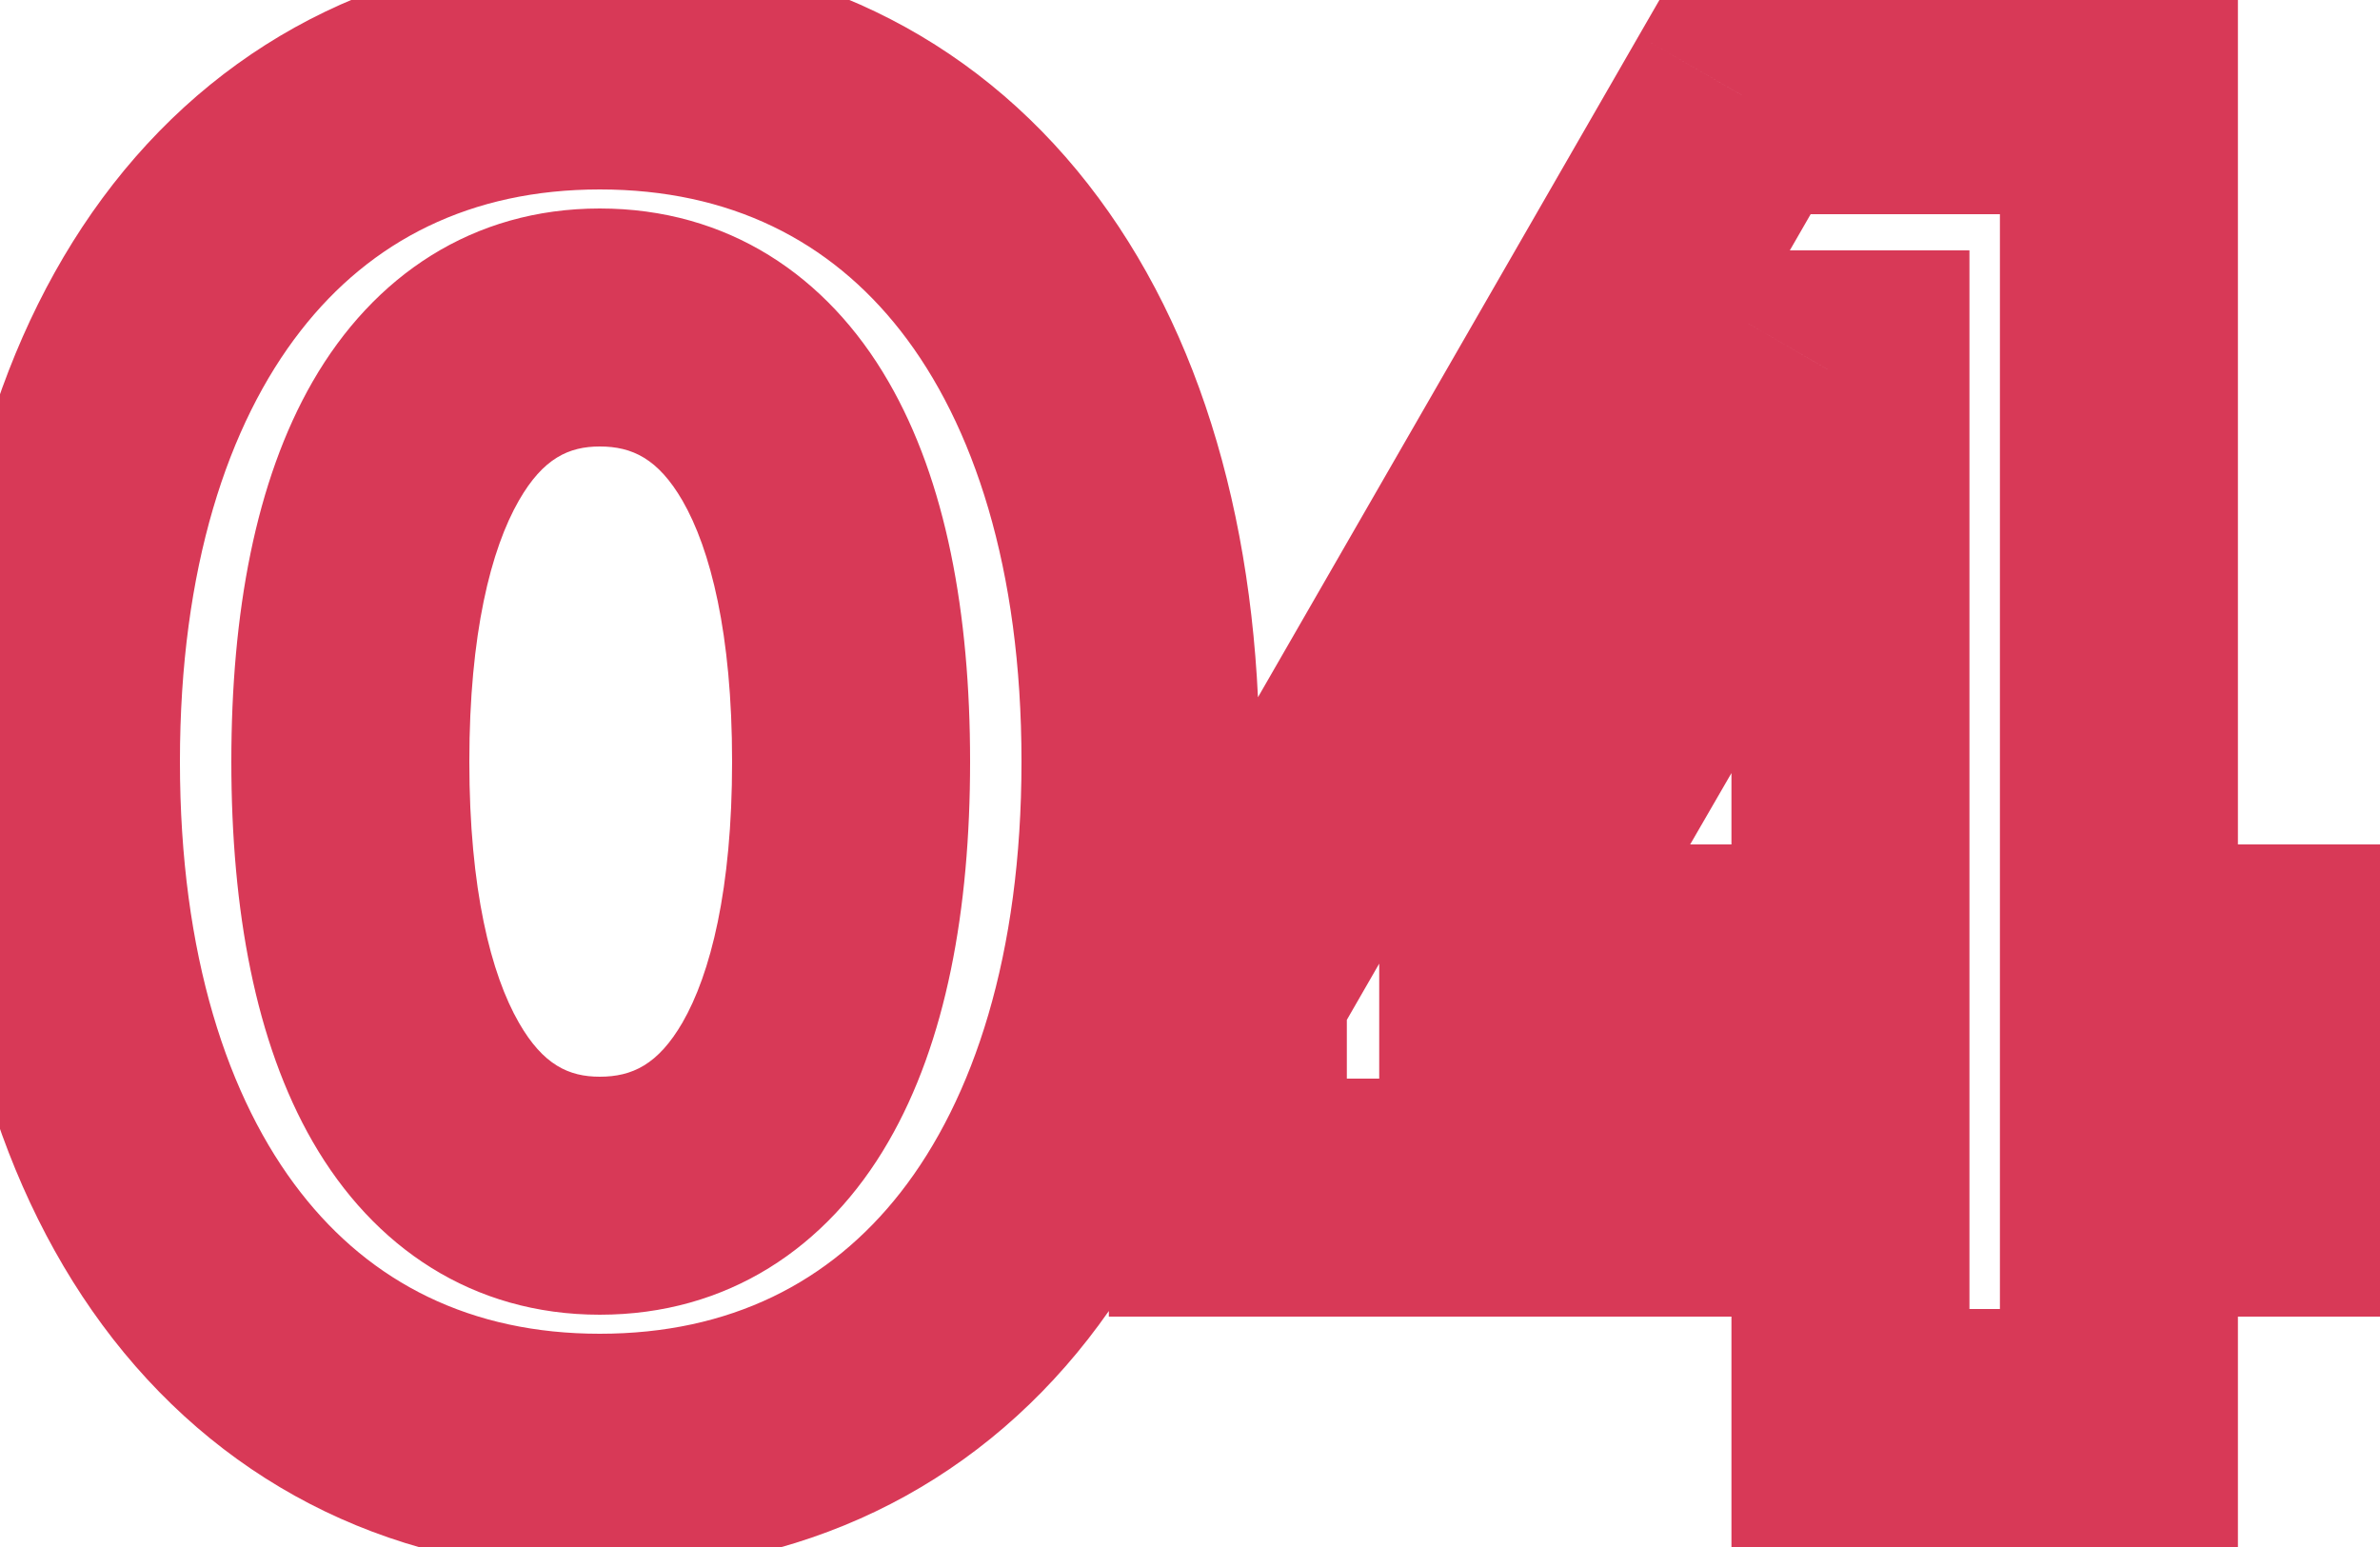 <svg width="20" height="13" viewBox="0 0 20 13" fill="none" xmlns="http://www.w3.org/2000/svg">
<mask id="path-1-outside-1_138_216" maskUnits="userSpaceOnUse" x="-1" y="-1" width="22" height="15" fill="black">
<rect fill="white" x="-1" y="-1" width="22" height="15"/>
<path d="M5.04 12.208C2.272 12.208 0.512 9.952 0.512 6.4C0.512 2.848 2.272 0.592 5.04 0.592C7.824 0.592 9.584 2.848 9.584 6.4C9.584 9.952 7.824 12.208 5.04 12.208ZM5.04 10.048C6.384 10.048 7.152 8.72 7.152 6.4C7.152 4.08 6.384 2.752 5.04 2.752C3.712 2.752 2.944 4.08 2.944 6.4C2.944 8.72 3.712 10.048 5.04 10.048ZM15.55 12V10.064H10.318V8.304L14.638 0.8H17.806V8.096H19.102V10.064H17.806V12H15.55ZM12.59 8.096H15.55V3.104H15.358L12.59 7.888V8.096Z"/>
</mask>
<path d="M5.04 11.208C3.956 11.208 3.118 10.78 2.527 10.021C1.915 9.237 1.512 8.023 1.512 6.4H-0.488C-0.488 8.329 -0.011 10.019 0.949 11.251C1.93 12.508 3.356 13.208 5.04 13.208V11.208ZM1.512 6.4C1.512 4.777 1.915 3.563 2.527 2.779C3.118 2.02 3.956 1.592 5.04 1.592V-0.408C3.356 -0.408 1.93 0.292 0.949 1.549C-0.011 2.781 -0.488 4.471 -0.488 6.4H1.512ZM5.04 1.592C6.134 1.592 6.975 2.022 7.568 2.78C8.181 3.564 8.584 4.777 8.584 6.4H10.584C10.584 4.471 10.107 2.78 9.144 1.548C8.161 0.29 6.73 -0.408 5.04 -0.408V1.592ZM8.584 6.4C8.584 8.023 8.181 9.236 7.568 10.02C6.975 10.778 6.134 11.208 5.04 11.208V13.208C6.73 13.208 8.161 12.51 9.144 11.252C10.107 10.02 10.584 8.329 10.584 6.4H8.584ZM5.04 11.048C6.112 11.048 6.95 10.486 7.465 9.595C7.95 8.758 8.152 7.646 8.152 6.4H6.152C6.152 7.474 5.97 8.186 5.735 8.593C5.53 8.946 5.312 9.048 5.04 9.048V11.048ZM8.152 6.4C8.152 5.154 7.95 4.042 7.465 3.205C6.95 2.314 6.112 1.752 5.04 1.752V3.752C5.312 3.752 5.53 3.854 5.735 4.207C5.97 4.614 6.152 5.326 6.152 6.4H8.152ZM5.04 1.752C3.971 1.752 3.139 2.318 2.627 3.207C2.146 4.043 1.944 5.154 1.944 6.4H3.944C3.944 5.326 4.126 4.613 4.361 4.205C4.565 3.85 4.781 3.752 5.04 3.752V1.752ZM1.944 6.4C1.944 7.646 2.146 8.757 2.627 9.593C3.139 10.482 3.971 11.048 5.04 11.048V9.048C4.781 9.048 4.565 8.95 4.361 8.595C4.126 8.187 3.944 7.474 3.944 6.4H1.944ZM15.55 12H14.55V13H15.55V12ZM15.55 10.064H16.55V9.064H15.55V10.064ZM10.318 10.064H9.318V11.064H10.318V10.064ZM10.318 8.304L9.451 7.805L9.318 8.037V8.304H10.318ZM14.638 0.8V-0.2H14.06L13.771 0.301L14.638 0.8ZM17.806 0.8H18.806V-0.2H17.806V0.8ZM17.806 8.096H16.806V9.096H17.806V8.096ZM19.102 8.096H20.102V7.096H19.102V8.096ZM19.102 10.064V11.064H20.102V10.064H19.102ZM17.806 10.064V9.064H16.806V10.064H17.806ZM17.806 12V13H18.806V12H17.806ZM12.59 8.096H11.59V9.096H12.59V8.096ZM15.55 8.096V9.096H16.55V8.096H15.55ZM15.55 3.104H16.55V2.104H15.55V3.104ZM15.358 3.104V2.104H14.781L14.492 2.603L15.358 3.104ZM12.59 7.888L11.724 7.387L11.59 7.62V7.888H12.59ZM16.55 12V10.064H14.55V12H16.55ZM15.55 9.064H10.318V11.064H15.55V9.064ZM11.318 10.064V8.304H9.318V10.064H11.318ZM11.184 8.803L15.504 1.299L13.771 0.301L9.451 7.805L11.184 8.803ZM14.638 1.8H17.806V-0.2H14.638V1.8ZM16.806 0.8V8.096H18.806V0.8H16.806ZM17.806 9.096H19.102V7.096H17.806V9.096ZM18.102 8.096V10.064H20.102V8.096H18.102ZM19.102 9.064H17.806V11.064H19.102V9.064ZM16.806 10.064V12H18.806V10.064H16.806ZM17.806 11H15.55V13H17.806V11ZM12.59 9.096H15.55V7.096H12.59V9.096ZM16.55 8.096V3.104H14.55V8.096H16.55ZM15.55 2.104H15.358V4.104H15.55V2.104ZM14.492 2.603L11.724 7.387L13.455 8.389L16.223 3.605L14.492 2.603ZM11.59 7.888V8.096H13.59V7.888H11.59Z" fill="#D83957" mask="url(#path-1-outside-1_138_216)"/>
</svg>
